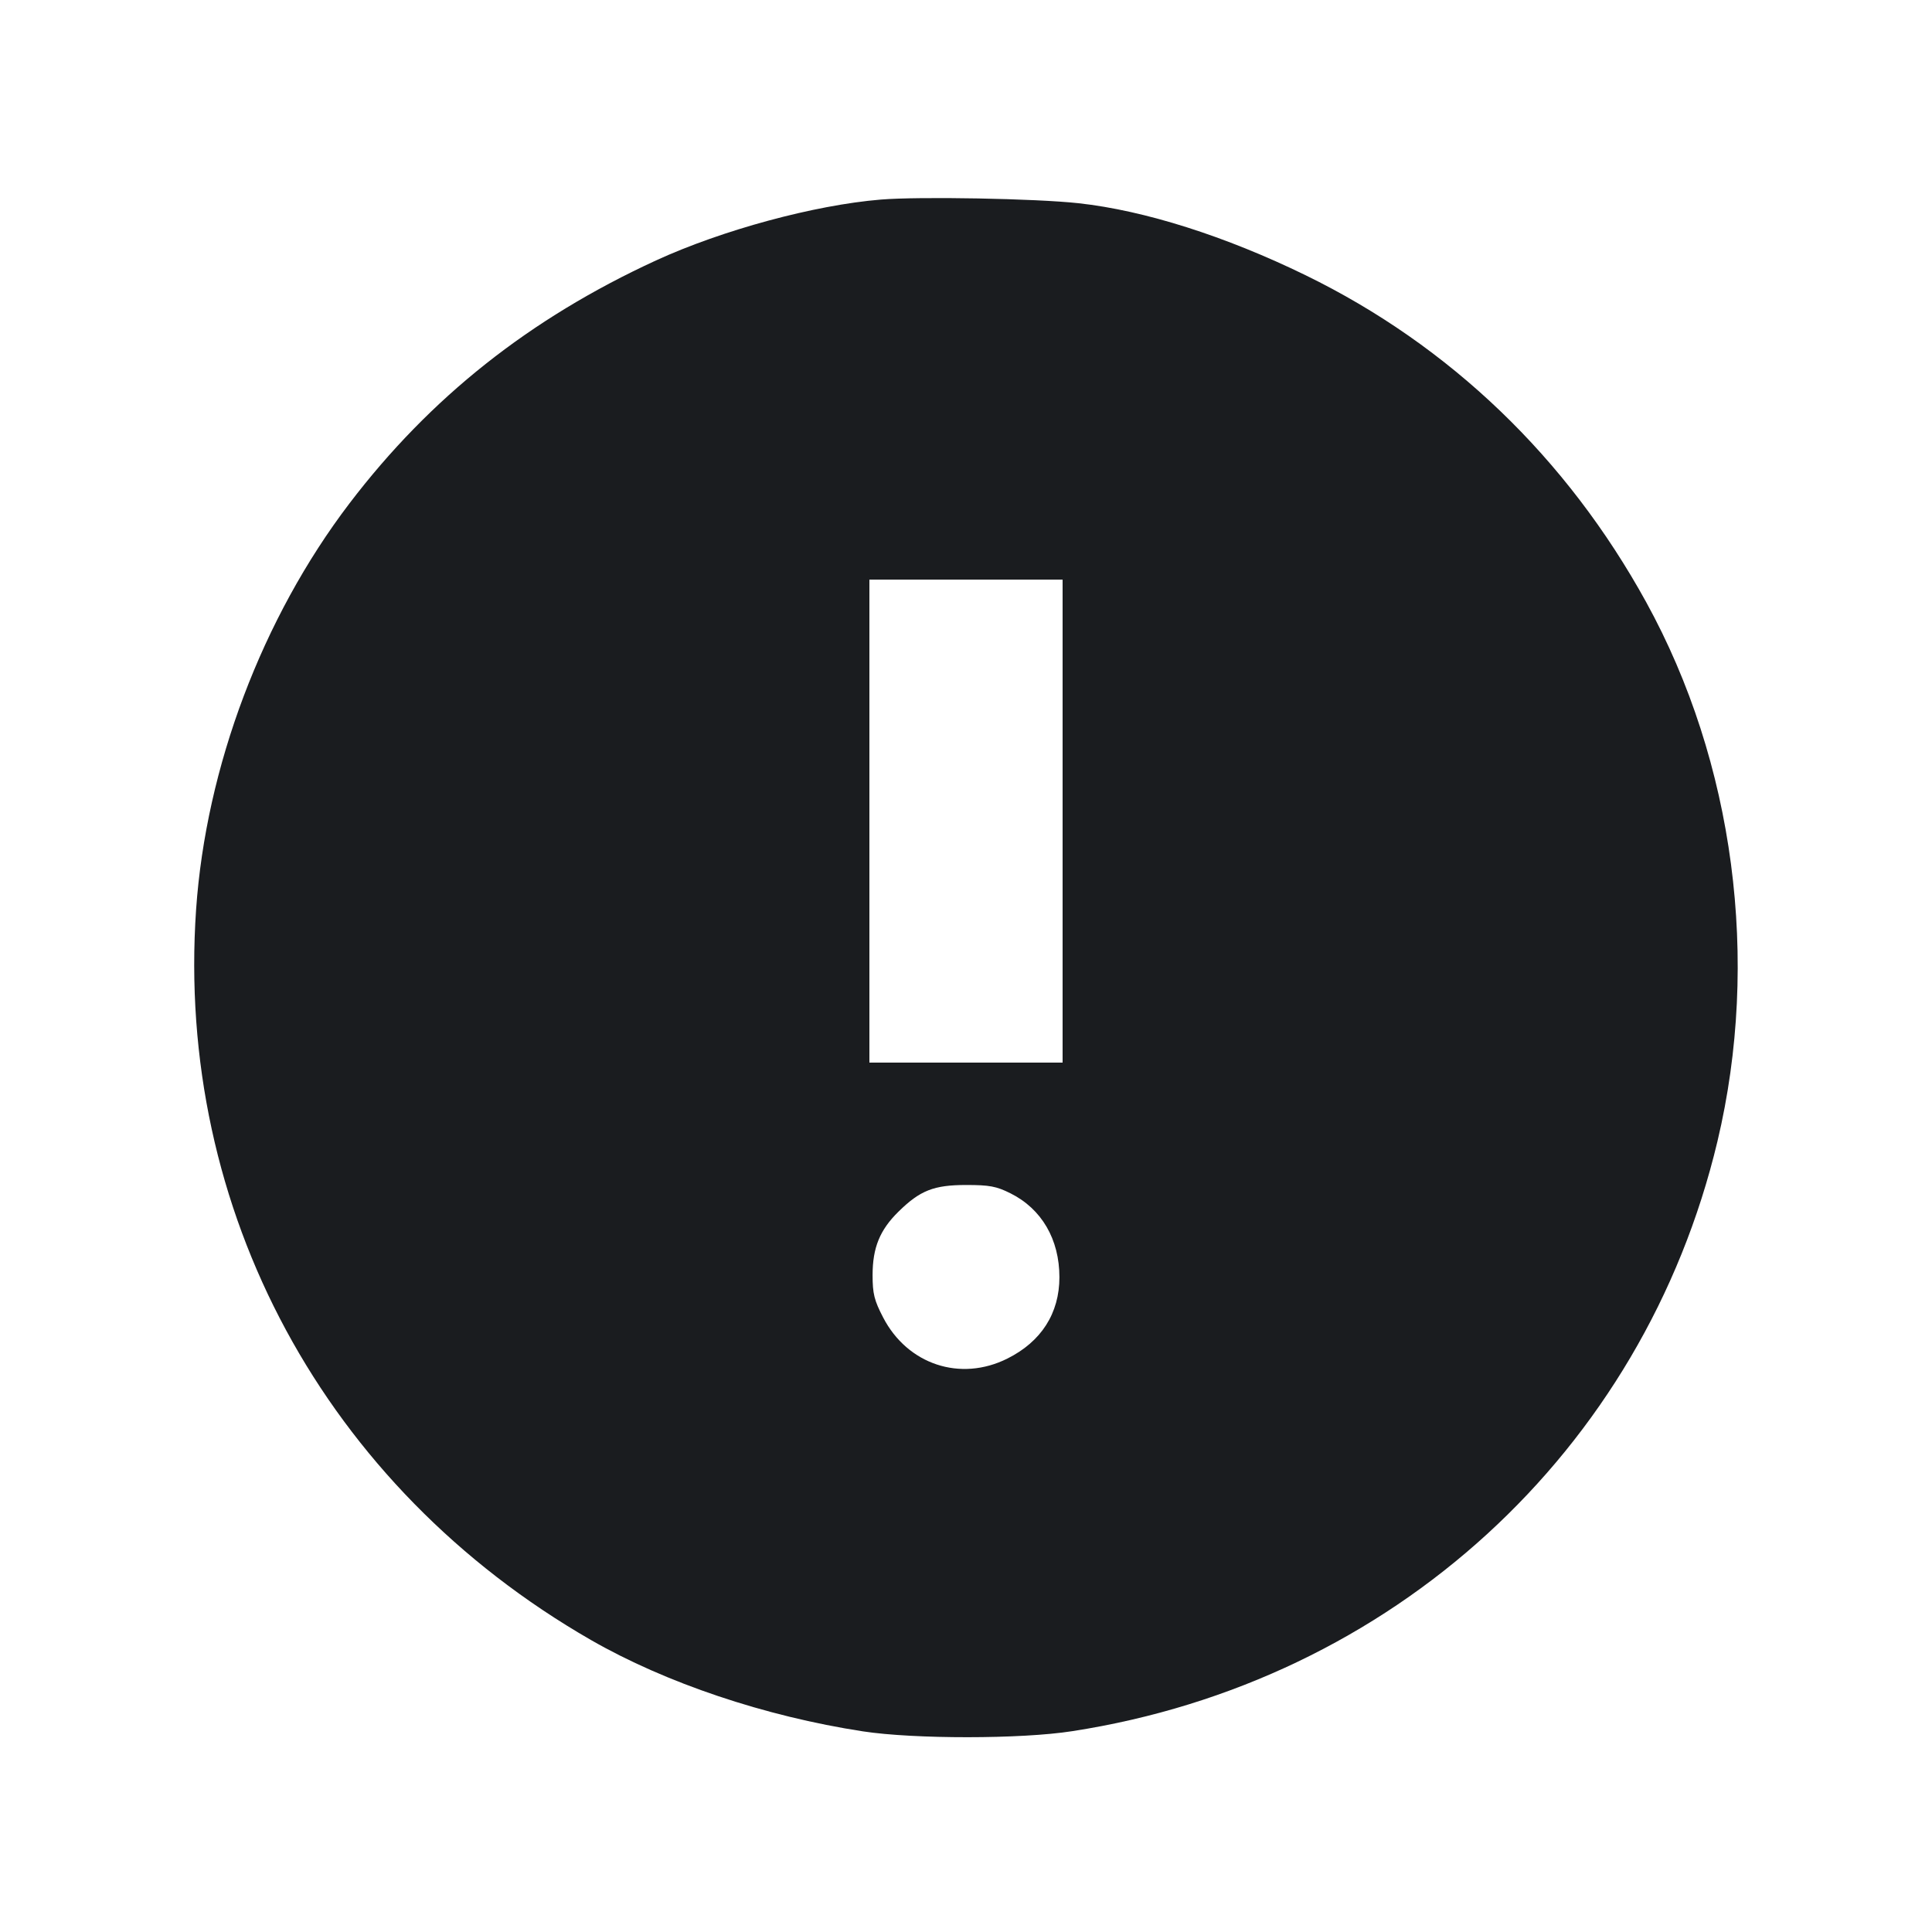 <svg width="20" height="20" viewBox="0 0 20 20" fill="none" xmlns="http://www.w3.org/2000/svg"><path d="M9.117 2.066 C 8.429 2.123,7.475 2.382,6.791 2.696 C 5.483 3.298,4.454 4.113,3.617 5.212 C 2.714 6.398,2.132 7.941,2.030 9.415 C 1.816 12.528,3.365 15.394,6.117 16.977 C 6.892 17.422,7.918 17.767,8.933 17.923 C 9.464 18.004,10.570 18.004,11.100 17.921 C 14.411 17.409,17.013 15.029,17.779 11.815 C 18.224 9.943,17.953 7.890,17.041 6.233 C 16.219 4.739,15.010 3.579,13.517 2.850 C 12.685 2.444,11.849 2.179,11.167 2.104 C 10.723 2.055,9.515 2.033,9.117 2.066 M11.000 8.500 L 11.000 11.000 10.000 11.000 L 9.000 11.000 9.000 8.500 L 9.000 6.000 10.000 6.000 L 11.000 6.000 11.000 8.500 M10.460 12.353 C 10.783 12.514,10.967 12.829,10.967 13.222 C 10.967 13.595,10.779 13.889,10.428 14.064 C 9.942 14.307,9.395 14.126,9.142 13.638 C 9.050 13.461,9.033 13.392,9.033 13.200 C 9.033 12.916,9.108 12.732,9.302 12.542 C 9.525 12.323,9.667 12.267,10.002 12.267 C 10.242 12.267,10.314 12.280,10.460 12.353 " fill="#1A1C1F" stroke="none" fill-rule="evenodd"></path></svg>